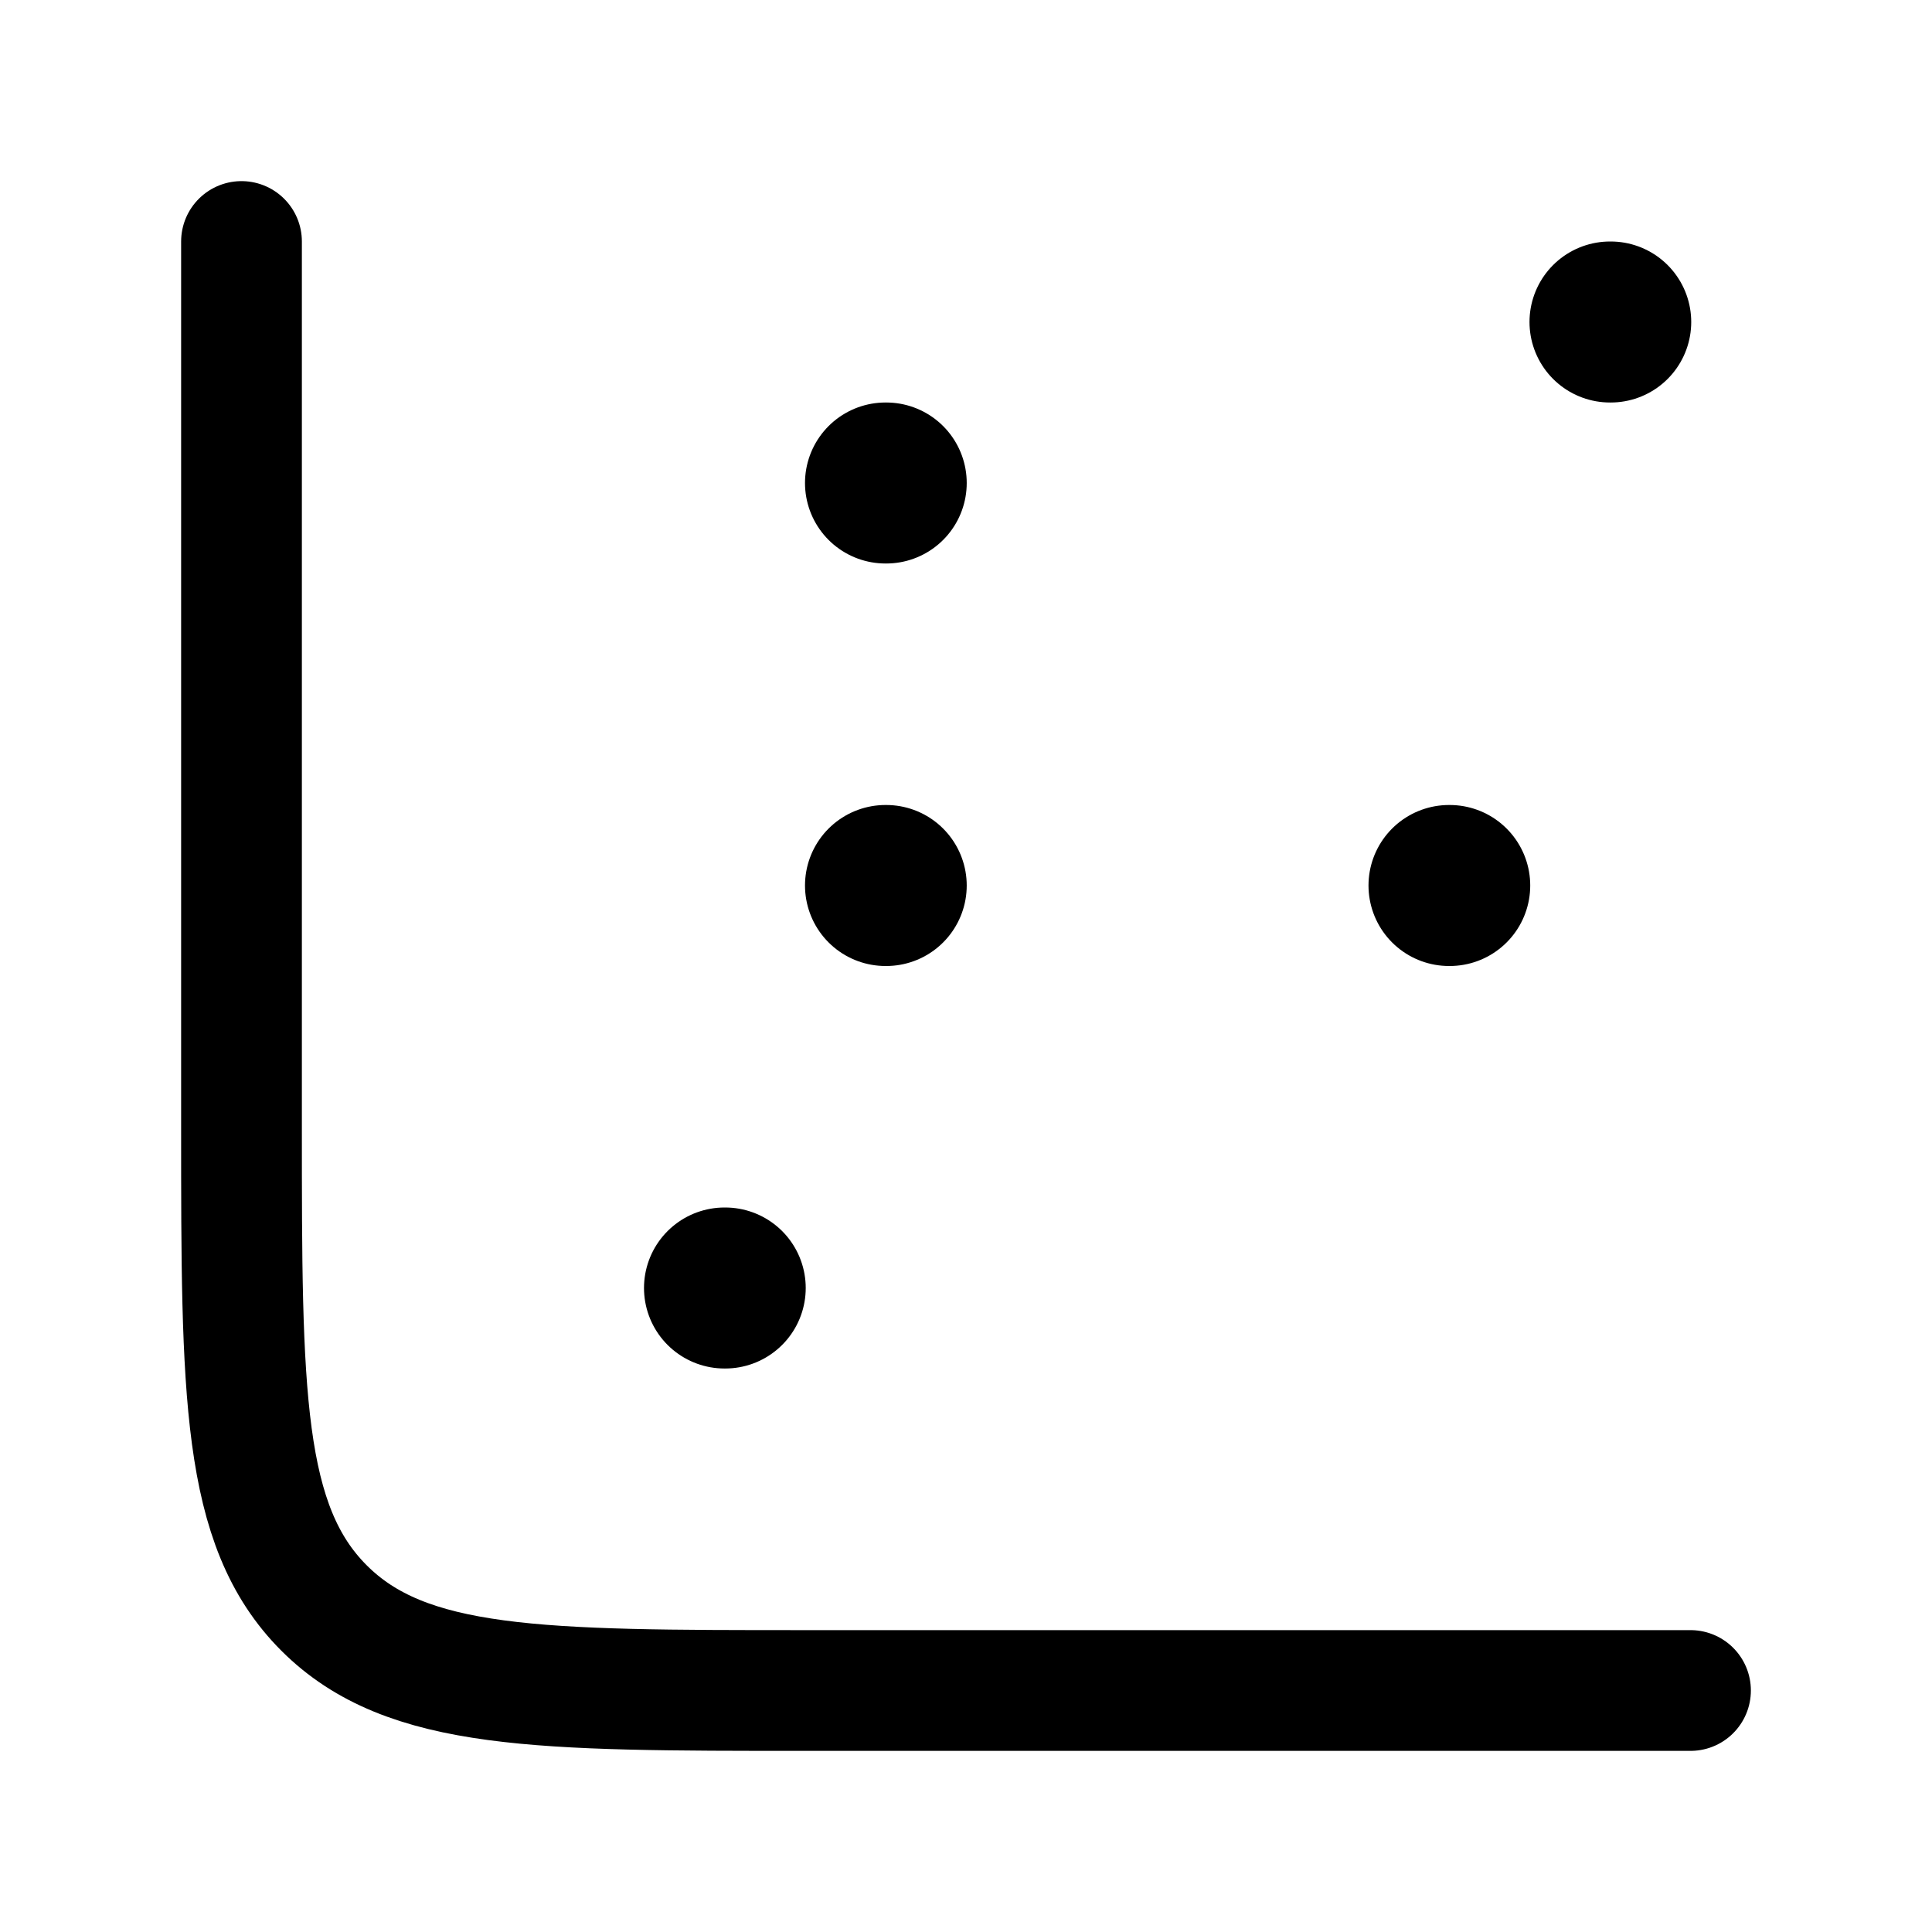 <svg width="24" height="24" viewBox="0 0 24 24" fill="none" xmlns="http://www.w3.org/2000/svg">
    <path d="M18 11H18.009" stroke="currentColor" stroke-width="2" stroke-linecap="round" stroke-linejoin="round"/>
    <path d="M20 4H20.009" stroke="currentColor" stroke-width="2" stroke-linecap="round" stroke-linejoin="round"/>
    <path d="M11 6H11.009" stroke="currentColor" stroke-width="2" stroke-linecap="round" stroke-linejoin="round"/>
    <path d="M11 11H11.009" stroke="currentColor" stroke-width="2" stroke-linecap="round" stroke-linejoin="round"/>
    <path d="M9 16H9.009" stroke="currentColor" stroke-width="2" stroke-linecap="round" stroke-linejoin="round"/>
    <path d="M21 21H10C6.7 21 5.05 21 4.025 19.975C3 18.95 3 17.3 3 14V3" stroke="currentColor" stroke-width="1.5" stroke-linecap="round"/>
</svg>
